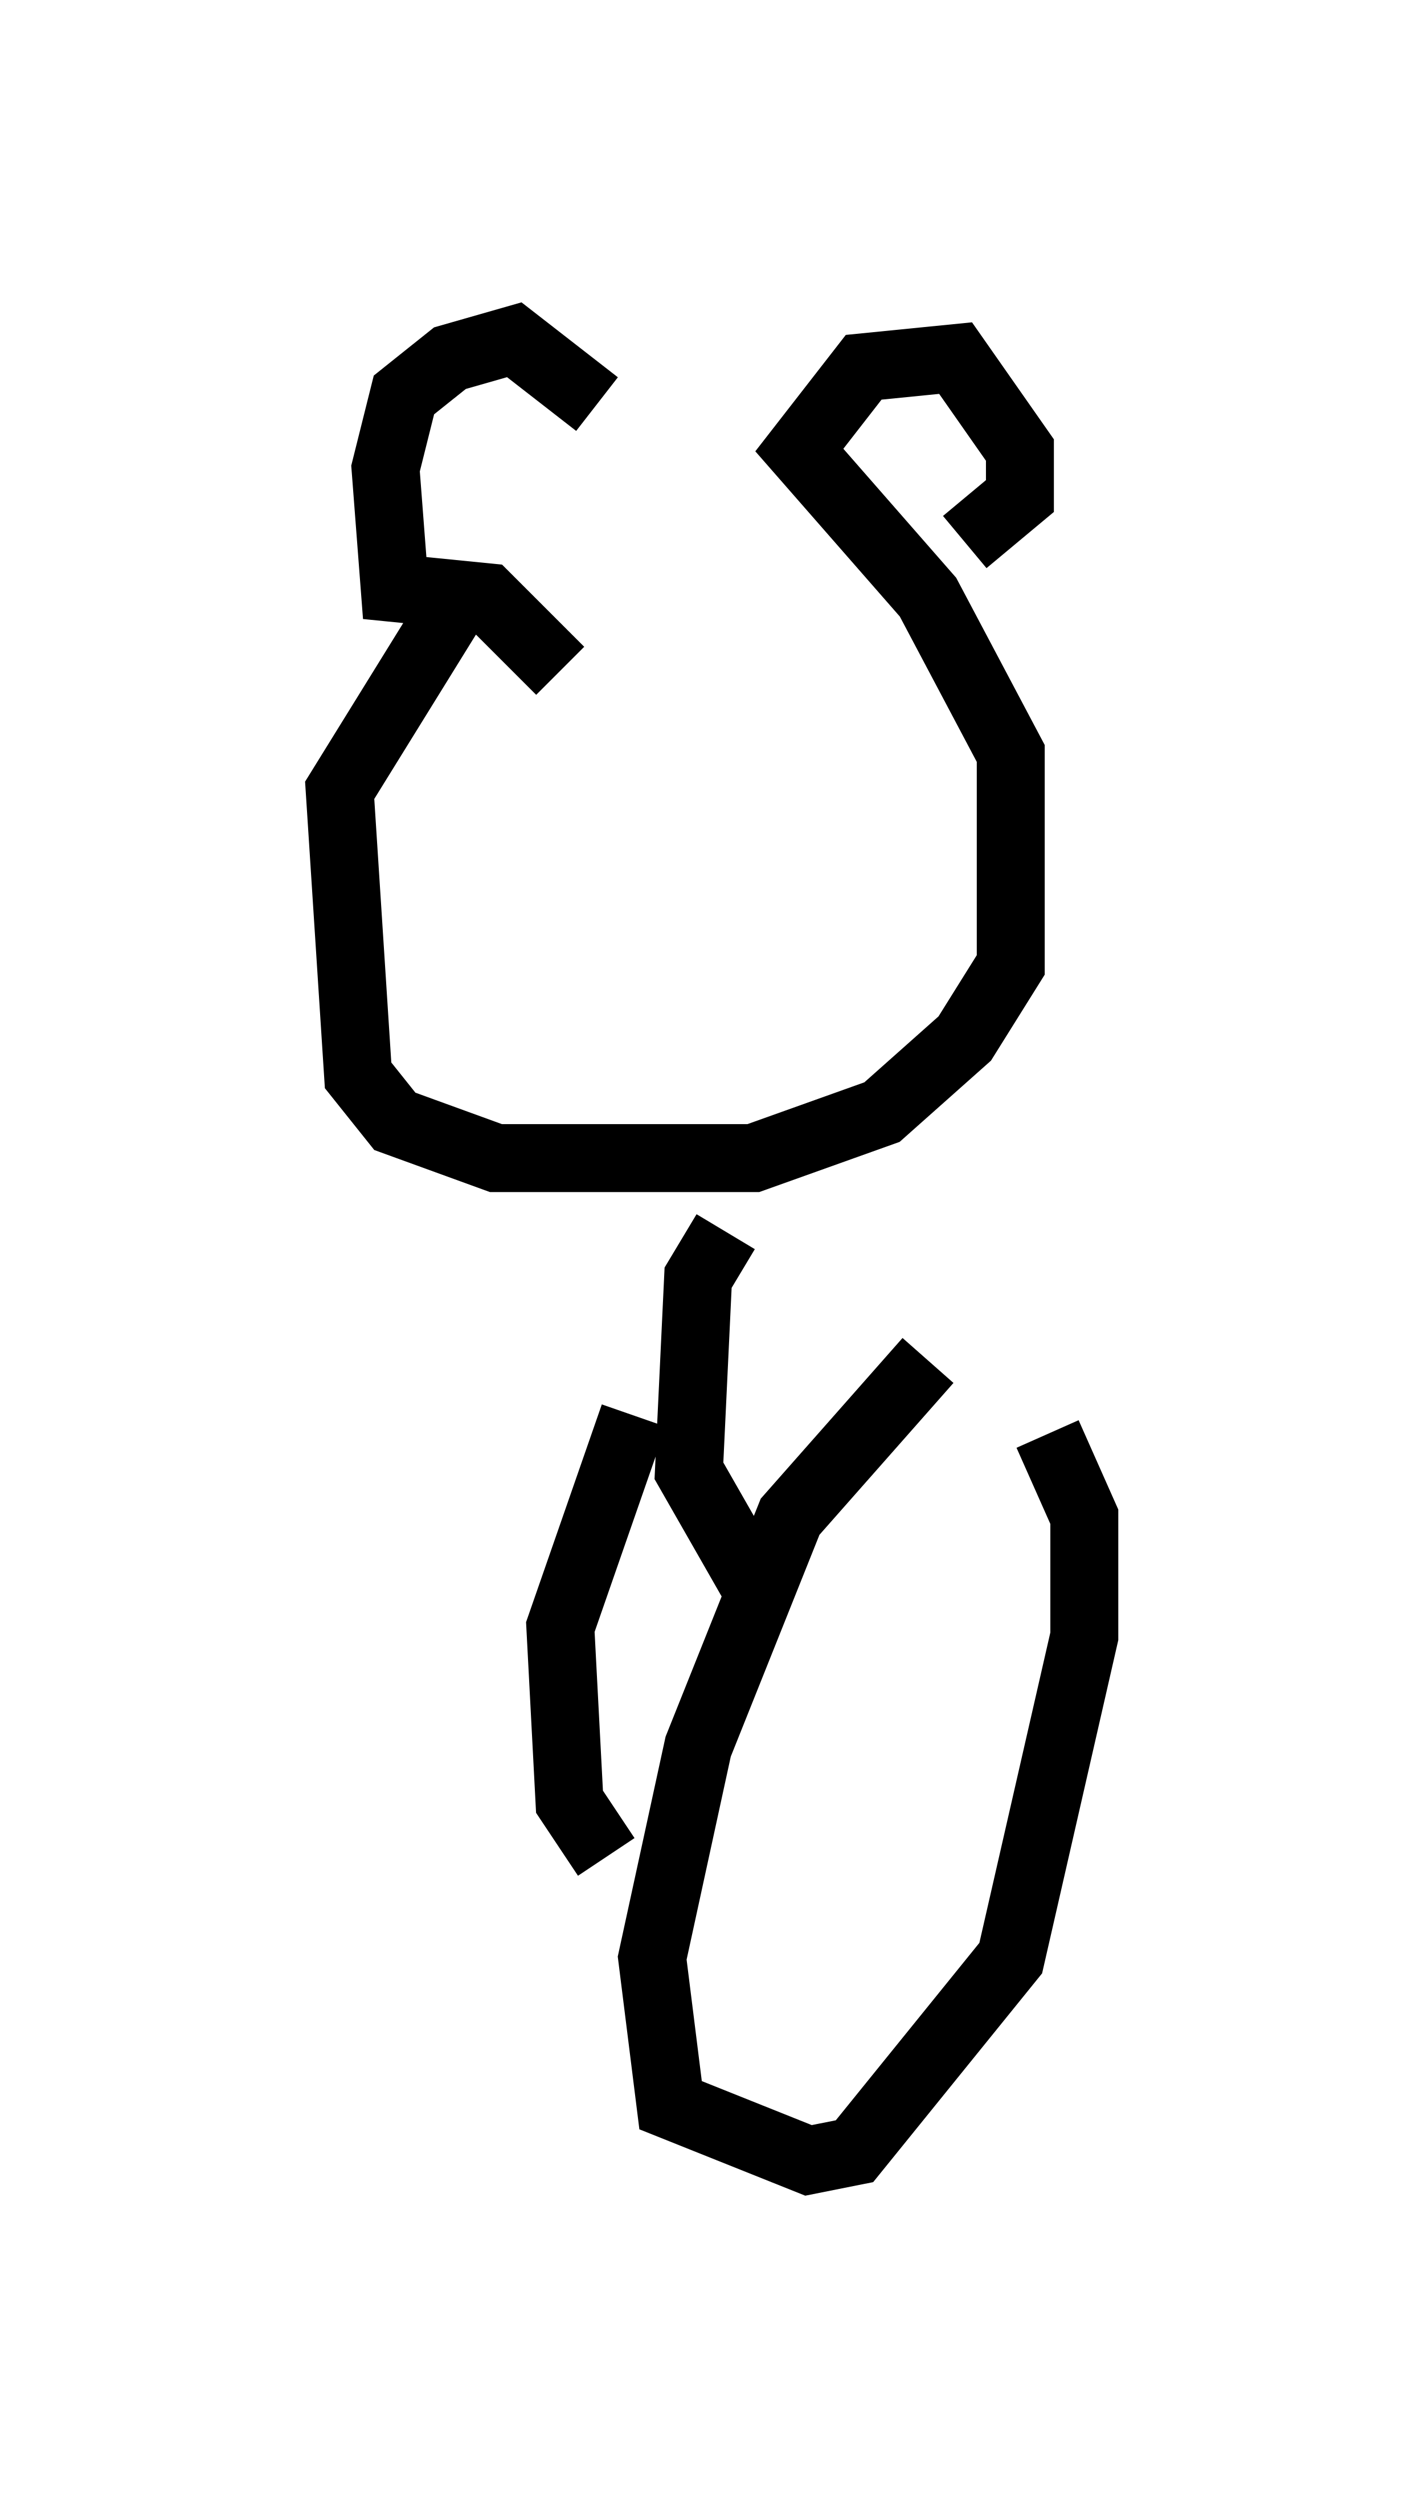 <?xml version="1.0" encoding="utf-8" ?>
<svg baseProfile="full" height="36.793" version="1.1" width="20.961" xmlns="http://www.w3.org/2000/svg" xmlns:ev="http://www.w3.org/2001/xml-events" xmlns:xlink="http://www.w3.org/1999/xlink"><defs /><rect fill="white" height="36.793" width="20.961" x="0" y="0" /><path d="M10.548, 7.3 m-3.789, 1.488 l-1.759, 2.842 0.271, 4.195 l0.541, 0.677 1.488, 0.541 l3.789, 0.0 1.894, -0.677 l1.218, -1.083 0.677, -1.083 l0.0, -3.112 -1.218, -2.3 l-1.894, -2.165 0.947, -1.218 l1.353, -0.135 0.947, 1.353 l0.0, 0.677 -0.812, 0.677 m-5.413, -2.03 l-1.218, -0.947 -0.947, 0.271 l-0.677, 0.541 -0.271, 1.083 l0.135, 1.759 1.353, 0.135 l1.083, 1.083 m2.436, 8.254 l-0.406, 0.677 -0.135, 2.842 l1.083, 1.894 m2.436, -3.518 l-2.03, 2.3 -1.353, 3.383 l-0.677, 3.112 0.271, 2.165 l2.03, 0.812 0.677, -0.135 l2.3, -2.842 1.083, -4.736 l0.0, -1.759 -0.541, -1.218 m-6.089, -0.271 l-1.083, 3.112 0.135, 2.571 l0.541, 0.812 " fill="none" stroke="black" stroke-width="1" /></svg>